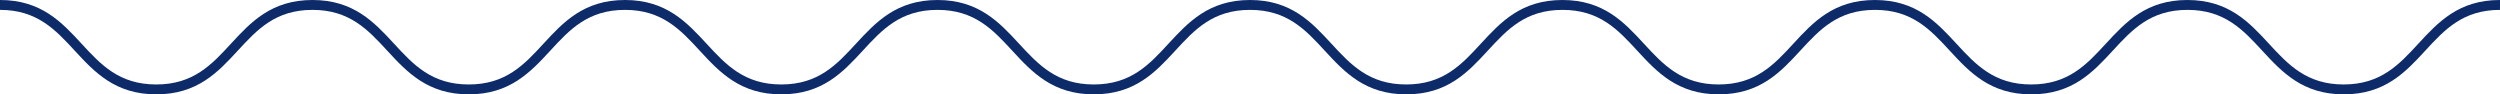 <svg width="265" height="10" viewBox="0 0 265 10" fill="none" xmlns="http://www.w3.org/2000/svg">
<path d="M264.986 0C260.619 0 258.443 2.355 256.337 4.637C254.288 6.86 252.352 8.953 248.423 8.953C244.509 8.953 242.559 6.86 240.51 4.637C238.404 2.355 236.228 0 231.861 0C227.494 0 225.318 2.355 223.212 4.637C221.163 6.86 219.227 8.953 215.298 8.953C211.384 8.953 209.434 6.86 207.385 4.637C205.279 2.355 203.103 0 198.736 0C194.369 0 192.193 2.355 190.087 4.637C188.038 6.86 186.102 8.953 182.173 8.953C178.259 8.953 176.309 6.86 174.26 4.637C172.154 2.355 169.978 0 165.611 0C161.244 0 159.068 2.355 156.962 4.637C154.913 6.86 152.977 8.953 149.048 8.953C145.134 8.953 143.184 6.86 141.135 4.637C139.029 2.355 136.853 0 132.5 0C128.147 0 125.957 2.355 123.851 4.637C121.802 6.86 119.866 8.953 115.938 8.953C112.023 8.953 110.073 6.86 108.024 4.637C105.918 2.355 103.728 0 99.375 0C95.022 0 92.832 2.355 90.726 4.637C88.677 6.86 86.741 8.953 82.812 8.953C78.898 8.953 76.948 6.86 74.899 4.637C72.793 2.355 70.603 0 66.25 0C61.883 0 59.707 2.355 57.601 4.637C55.552 6.86 53.616 8.953 49.688 8.953C45.759 8.953 43.823 6.86 41.774 4.637C39.668 2.355 37.478 0 33.125 0C28.758 0 26.582 2.355 24.476 4.637C22.427 6.86 20.491 8.953 16.562 8.953C12.634 8.953 10.698 6.86 8.649 4.637C6.543 2.355 4.367 0 0 0V1.047C3.915 1.047 5.865 3.14 7.914 5.363C10.02 7.645 12.21 10 16.562 10C20.929 10 23.105 7.645 25.211 5.363C27.26 3.14 29.196 1.047 33.125 1.047C37.039 1.047 38.99 3.14 41.039 5.363C43.145 7.645 45.335 10 49.688 10C54.04 10 56.23 7.645 58.336 5.363C60.385 3.14 62.321 1.047 66.25 1.047C70.165 1.047 72.115 3.14 74.164 5.363C76.269 7.645 78.46 10 82.812 10C87.179 10 89.356 7.645 91.461 5.363C93.51 3.14 95.446 1.047 99.375 1.047C103.29 1.047 105.24 3.14 107.289 5.363C109.394 7.645 111.585 10 115.938 10C120.304 10 122.481 7.645 124.586 5.363C126.635 3.14 128.571 1.047 132.5 1.047C136.429 1.047 138.365 3.14 140.414 5.363C142.519 7.645 144.71 10 149.063 10C153.429 10 155.606 7.645 157.711 5.363C159.76 3.14 161.696 1.047 165.625 1.047C169.554 1.047 171.49 3.14 173.539 5.363C175.644 7.645 177.835 10 182.188 10C186.554 10 188.731 7.645 190.836 5.363C192.885 3.14 194.821 1.047 198.75 1.047C202.665 1.047 204.615 3.14 206.664 5.363C208.769 7.645 210.96 10 215.313 10C219.679 10 221.856 7.645 223.961 5.363C226.01 3.14 227.946 1.047 231.875 1.047C235.79 1.047 237.74 3.14 239.789 5.363C241.894 7.645 244.085 10 248.438 10C252.804 10 254.981 7.645 257.086 5.363C259.135 3.14 261.071 1.047 265 1.047V0H264.986Z" fill="#0D2B69"/>
</svg>
